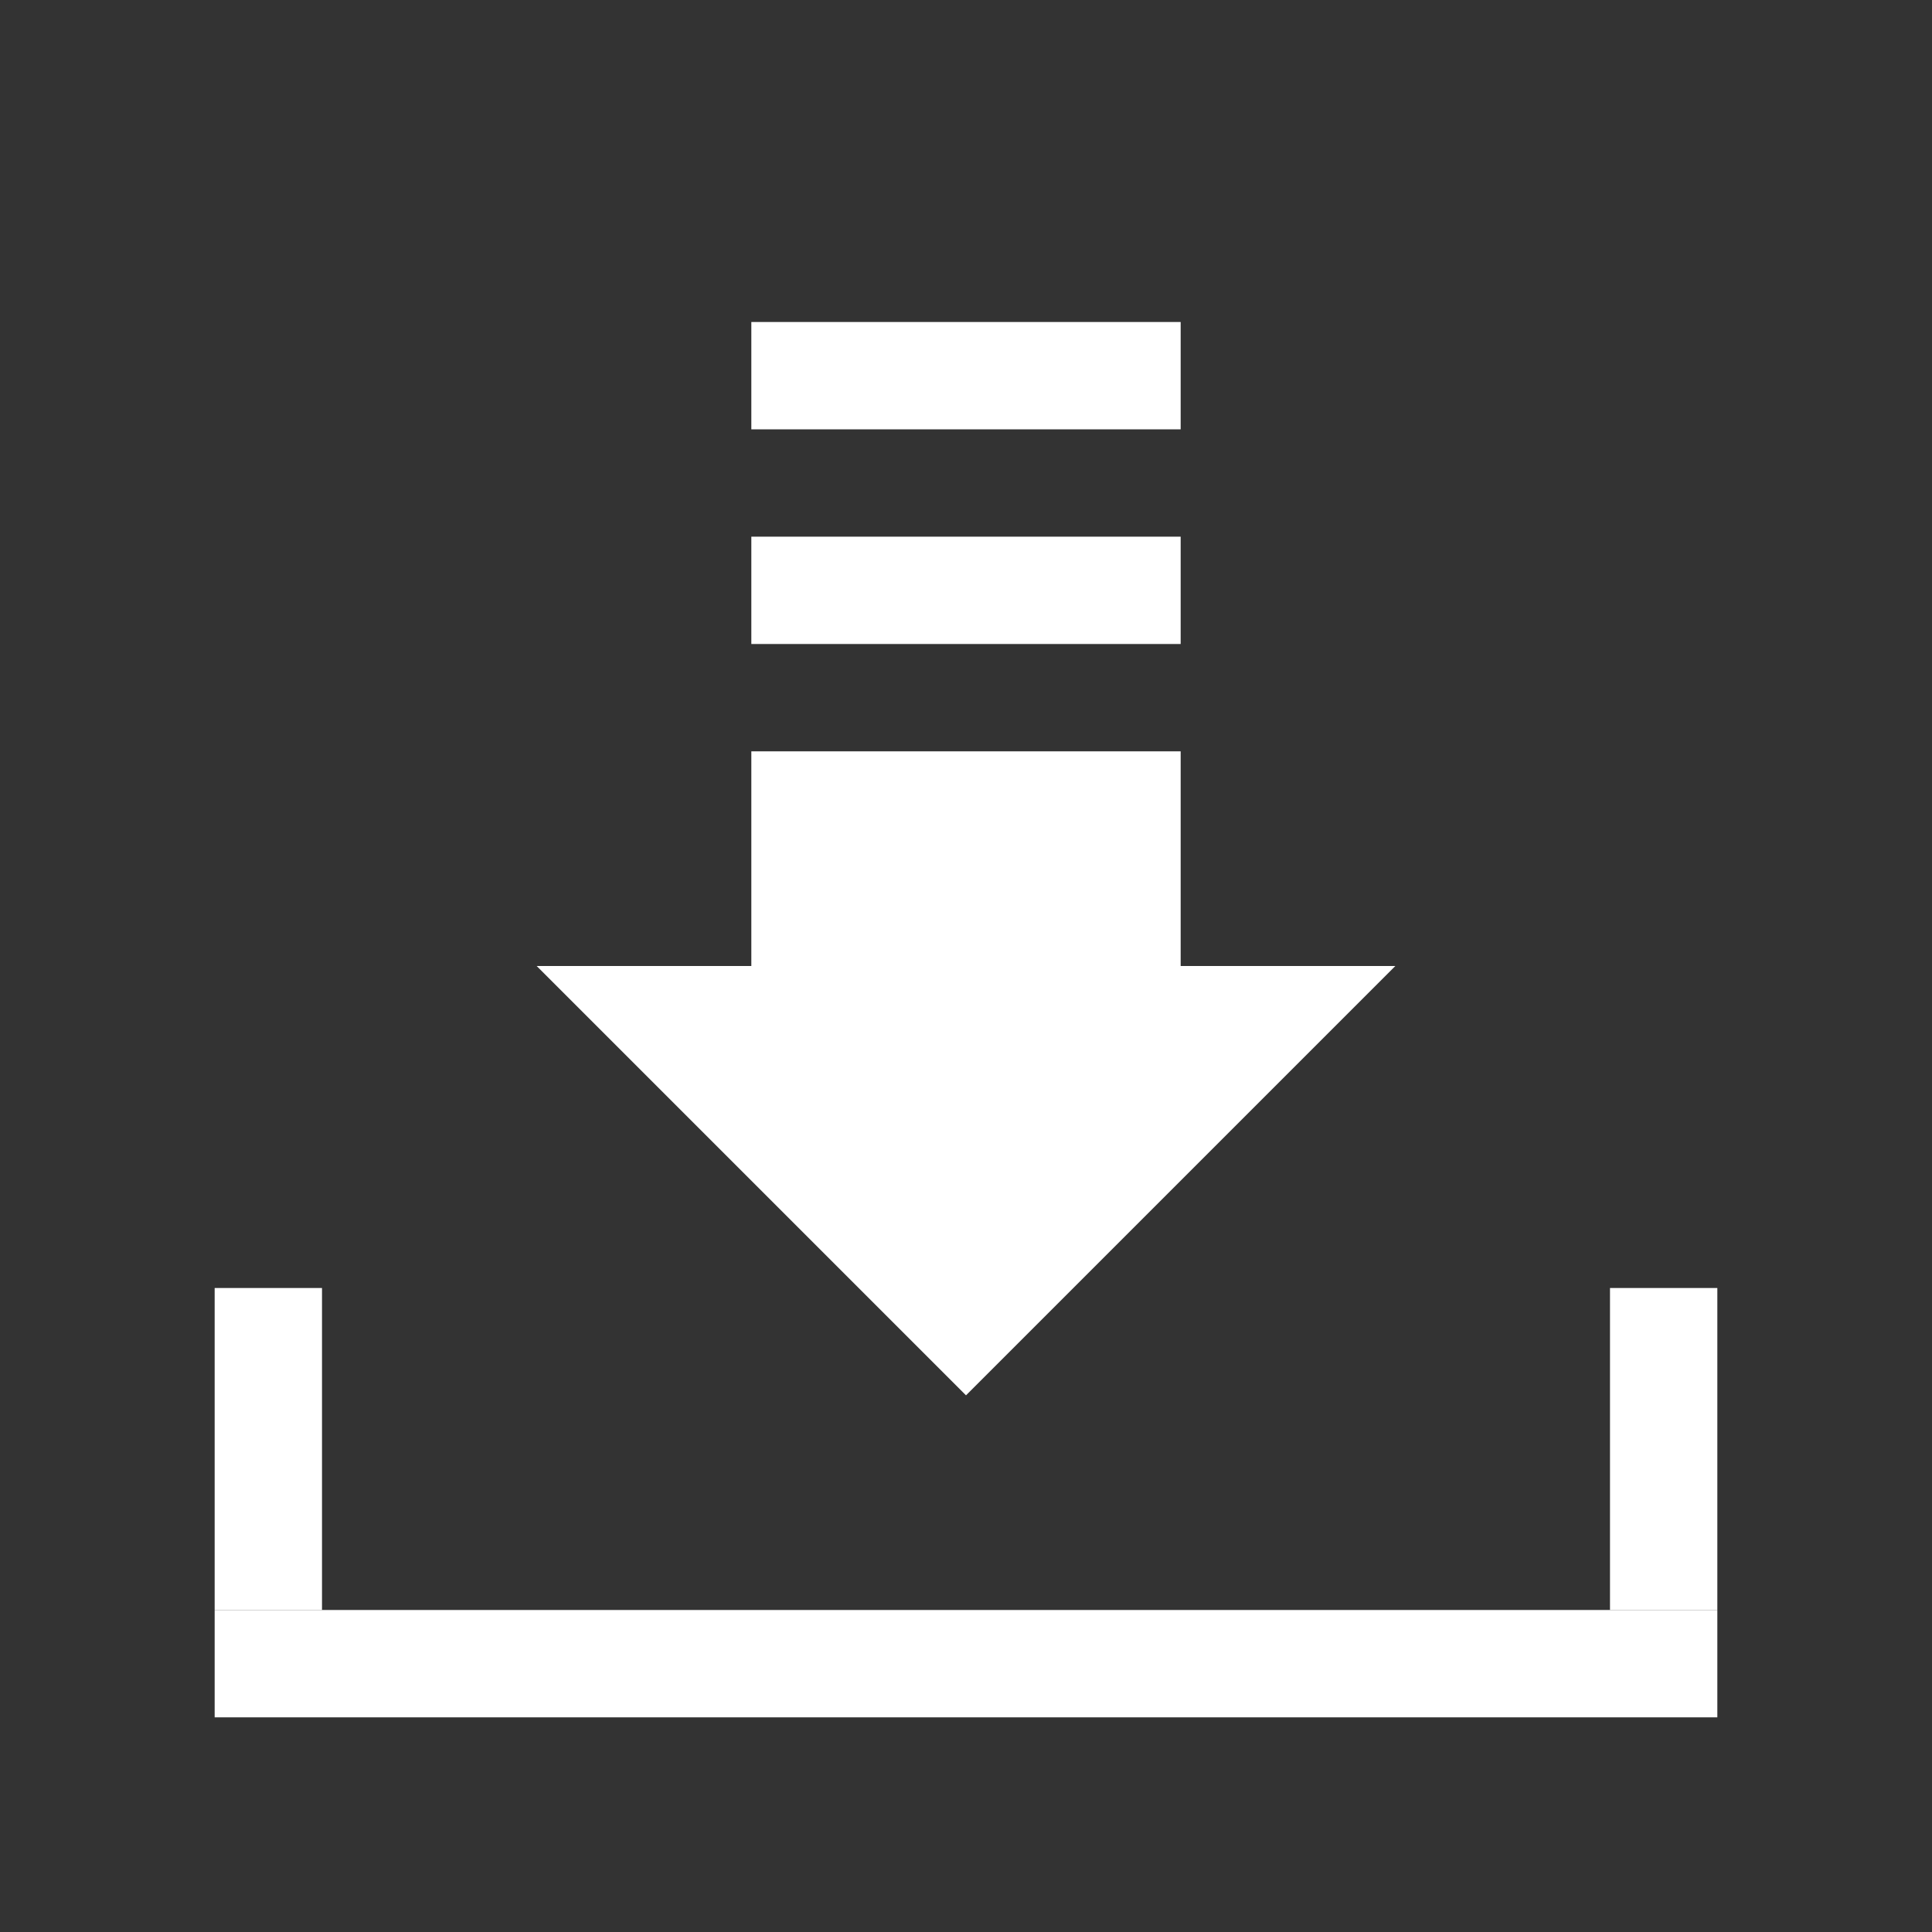 <?xml version="1.0" encoding="utf-8"?>
<!-- Generator: Adobe Illustrator 22.1.0, SVG Export Plug-In . SVG Version: 6.00 Build 0)  -->
<svg version="1.1" id="toolbar" xmlns="http://www.w3.org/2000/svg" xmlns:xlink="http://www.w3.org/1999/xlink" x="0px" y="0px"
	 width="18px" height="18px" viewBox="0 0 18 18" style="enable-background:new 0 0 18 18;" xml:space="preserve">
<rect x="0" y="0" width="18" height="18" fill="#333333" stroke="none"/>
<style type="text/css">
	.st0{fill:#FFFFFF;}
	.st1{fill:#808080;}
	.st2{fill:#636F80;}
	.st3{fill-rule:evenodd;clip-rule:evenodd;fill:#FFFFFF;}
	.st4{fill-rule:evenodd;clip-rule:evenodd;fill:#808080;}
	.st5{fill-rule:evenodd;clip-rule:evenodd;fill:#636F80;}
	.st6{fill:#F7931E;}
</style>
<g id="download_inverted">
	<rect x="2" y="12" class="st0" width="1" height="3"/>
	<rect x="15" y="12" class="st0" width="1" height="3"/>
	<rect x="2" y="15" class="st0" width="14" height="1"/>
	<polygon class="st0" points="9,13 5,9 13,9 	"/>
	<rect x="7" y="7" class="st0" width="4" height="2"/>
	<rect x="7" y="5" class="st0" width="4" height="1"/>
	<rect x="7" y="3" class="st0" width="4" height="1"/>
</g>
</svg>
